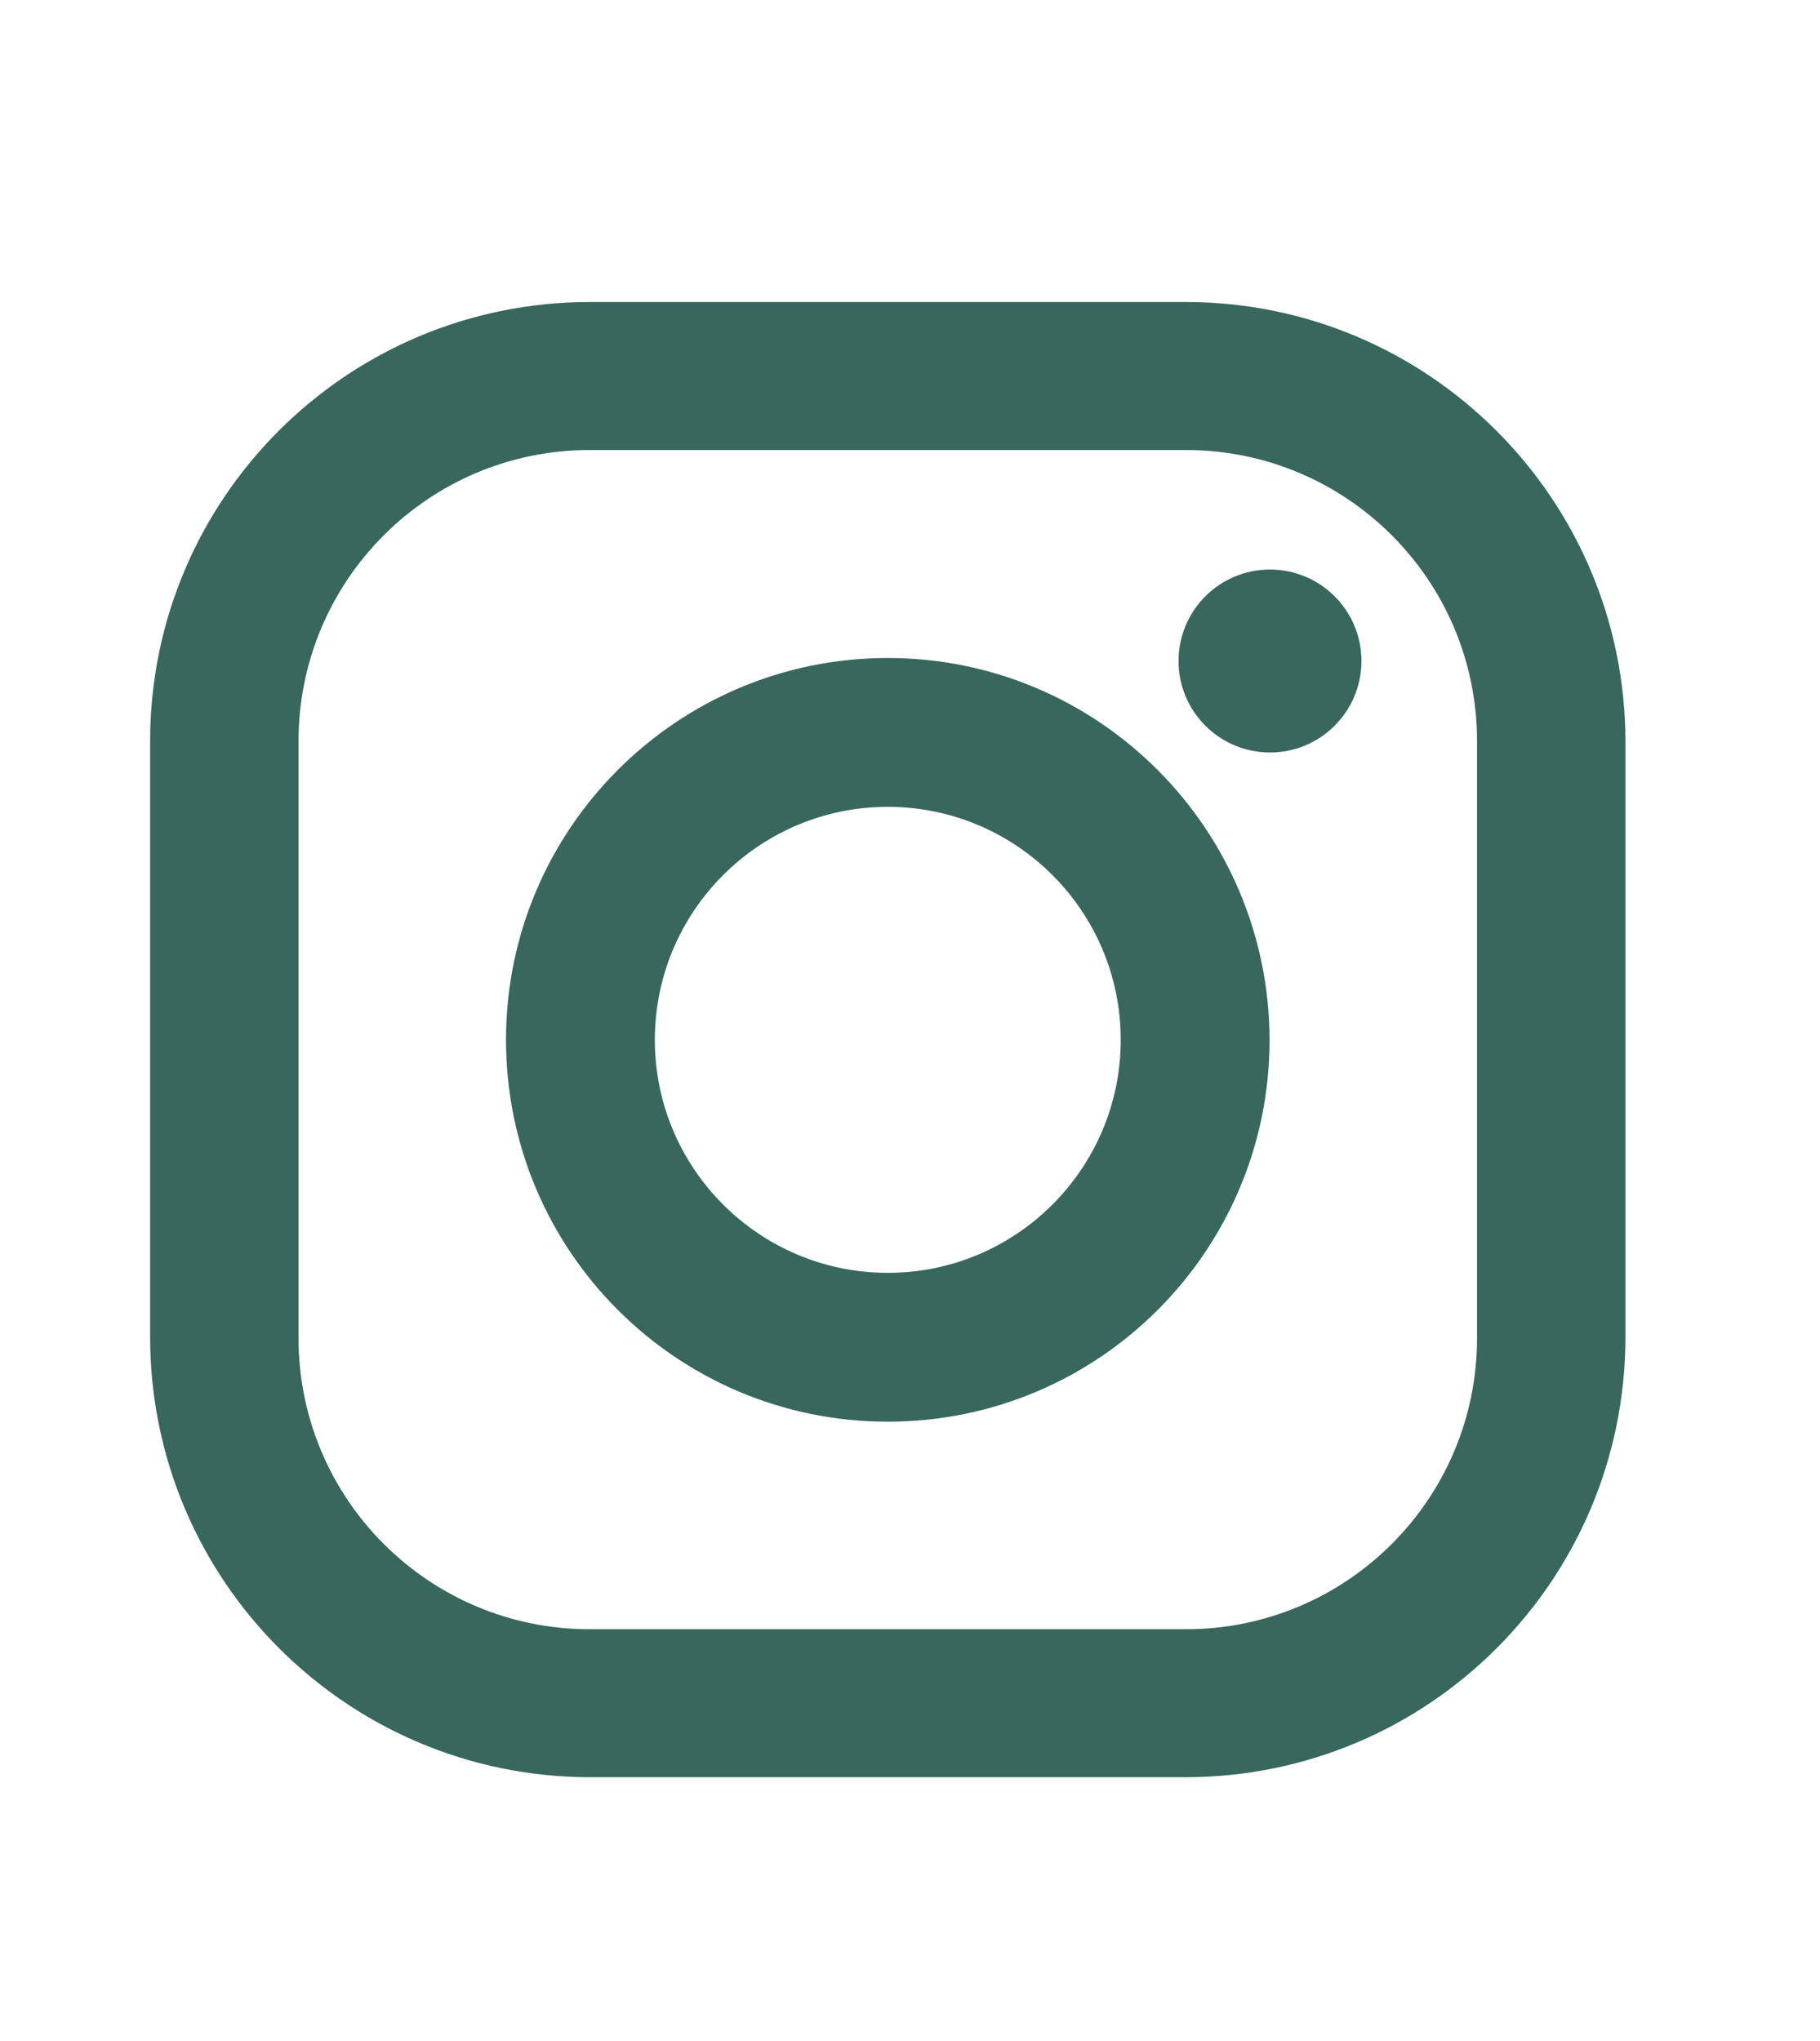 <?xml version="1.0" encoding="utf-8"?>
<!-- Generator: Adobe Illustrator 25.0.1, SVG Export Plug-In . SVG Version: 6.00 Build 0)  -->
<svg version="1.1" id="Camada_1" xmlns="http://www.w3.org/2000/svg" xmlns:xlink="http://www.w3.org/1999/xlink" x="0px" y="0px"
	 viewBox="0 0 42.19 47.3" style="enable-background:new 0 0 42.19 47.3;" xml:space="preserve">
<style type="text/css">
	.st0{fill:#38675D;}
	.st1{fill:#FDA377;}
	.st2{fill:#4D8D7F;}
	.st3{fill:#FFFFFF;}
	.st4{fill:#FFC9B2;}
	.st5{fill:none;}
	.st6{fill:#083B30;}
</style>
<path id="Caminho_74" class="st0" d="M27.49,7H13.67C8.04,7,3.48,11.56,3.48,17.18v13.82c0.01,5.62,4.56,10.18,10.19,10.19h13.82
	c5.63-0.01,10.18-4.56,10.19-10.19V17.18C37.67,11.56,33.11,7,27.49,7z M34.24,31.01c0,3.73-3.02,6.75-6.75,6.75H13.67
	c-3.73,0-6.75-3.02-6.75-6.75V17.18c0-3.73,3.02-6.75,6.75-6.75h13.82c3.73,0,6.75,3.02,6.75,6.75V31.01z"/>
<path id="Caminho_75" class="st0" d="M20.58,15.25c-4.88,0-8.85,3.96-8.85,8.85s3.96,8.85,8.85,8.85s8.85-3.96,8.85-8.85
	C29.42,19.21,25.46,15.25,20.58,15.25z M20.58,29.5c-2.98,0-5.4-2.42-5.4-5.4s2.42-5.4,5.4-5.4c2.98,0,5.4,2.42,5.4,5.4v0
	C25.98,27.08,23.56,29.5,20.58,29.5z"/>
<ellipse id="Elipse_5" class="st0" cx="29.44" cy="15.32" rx="2.12" ry="2.12"/>
</svg>
